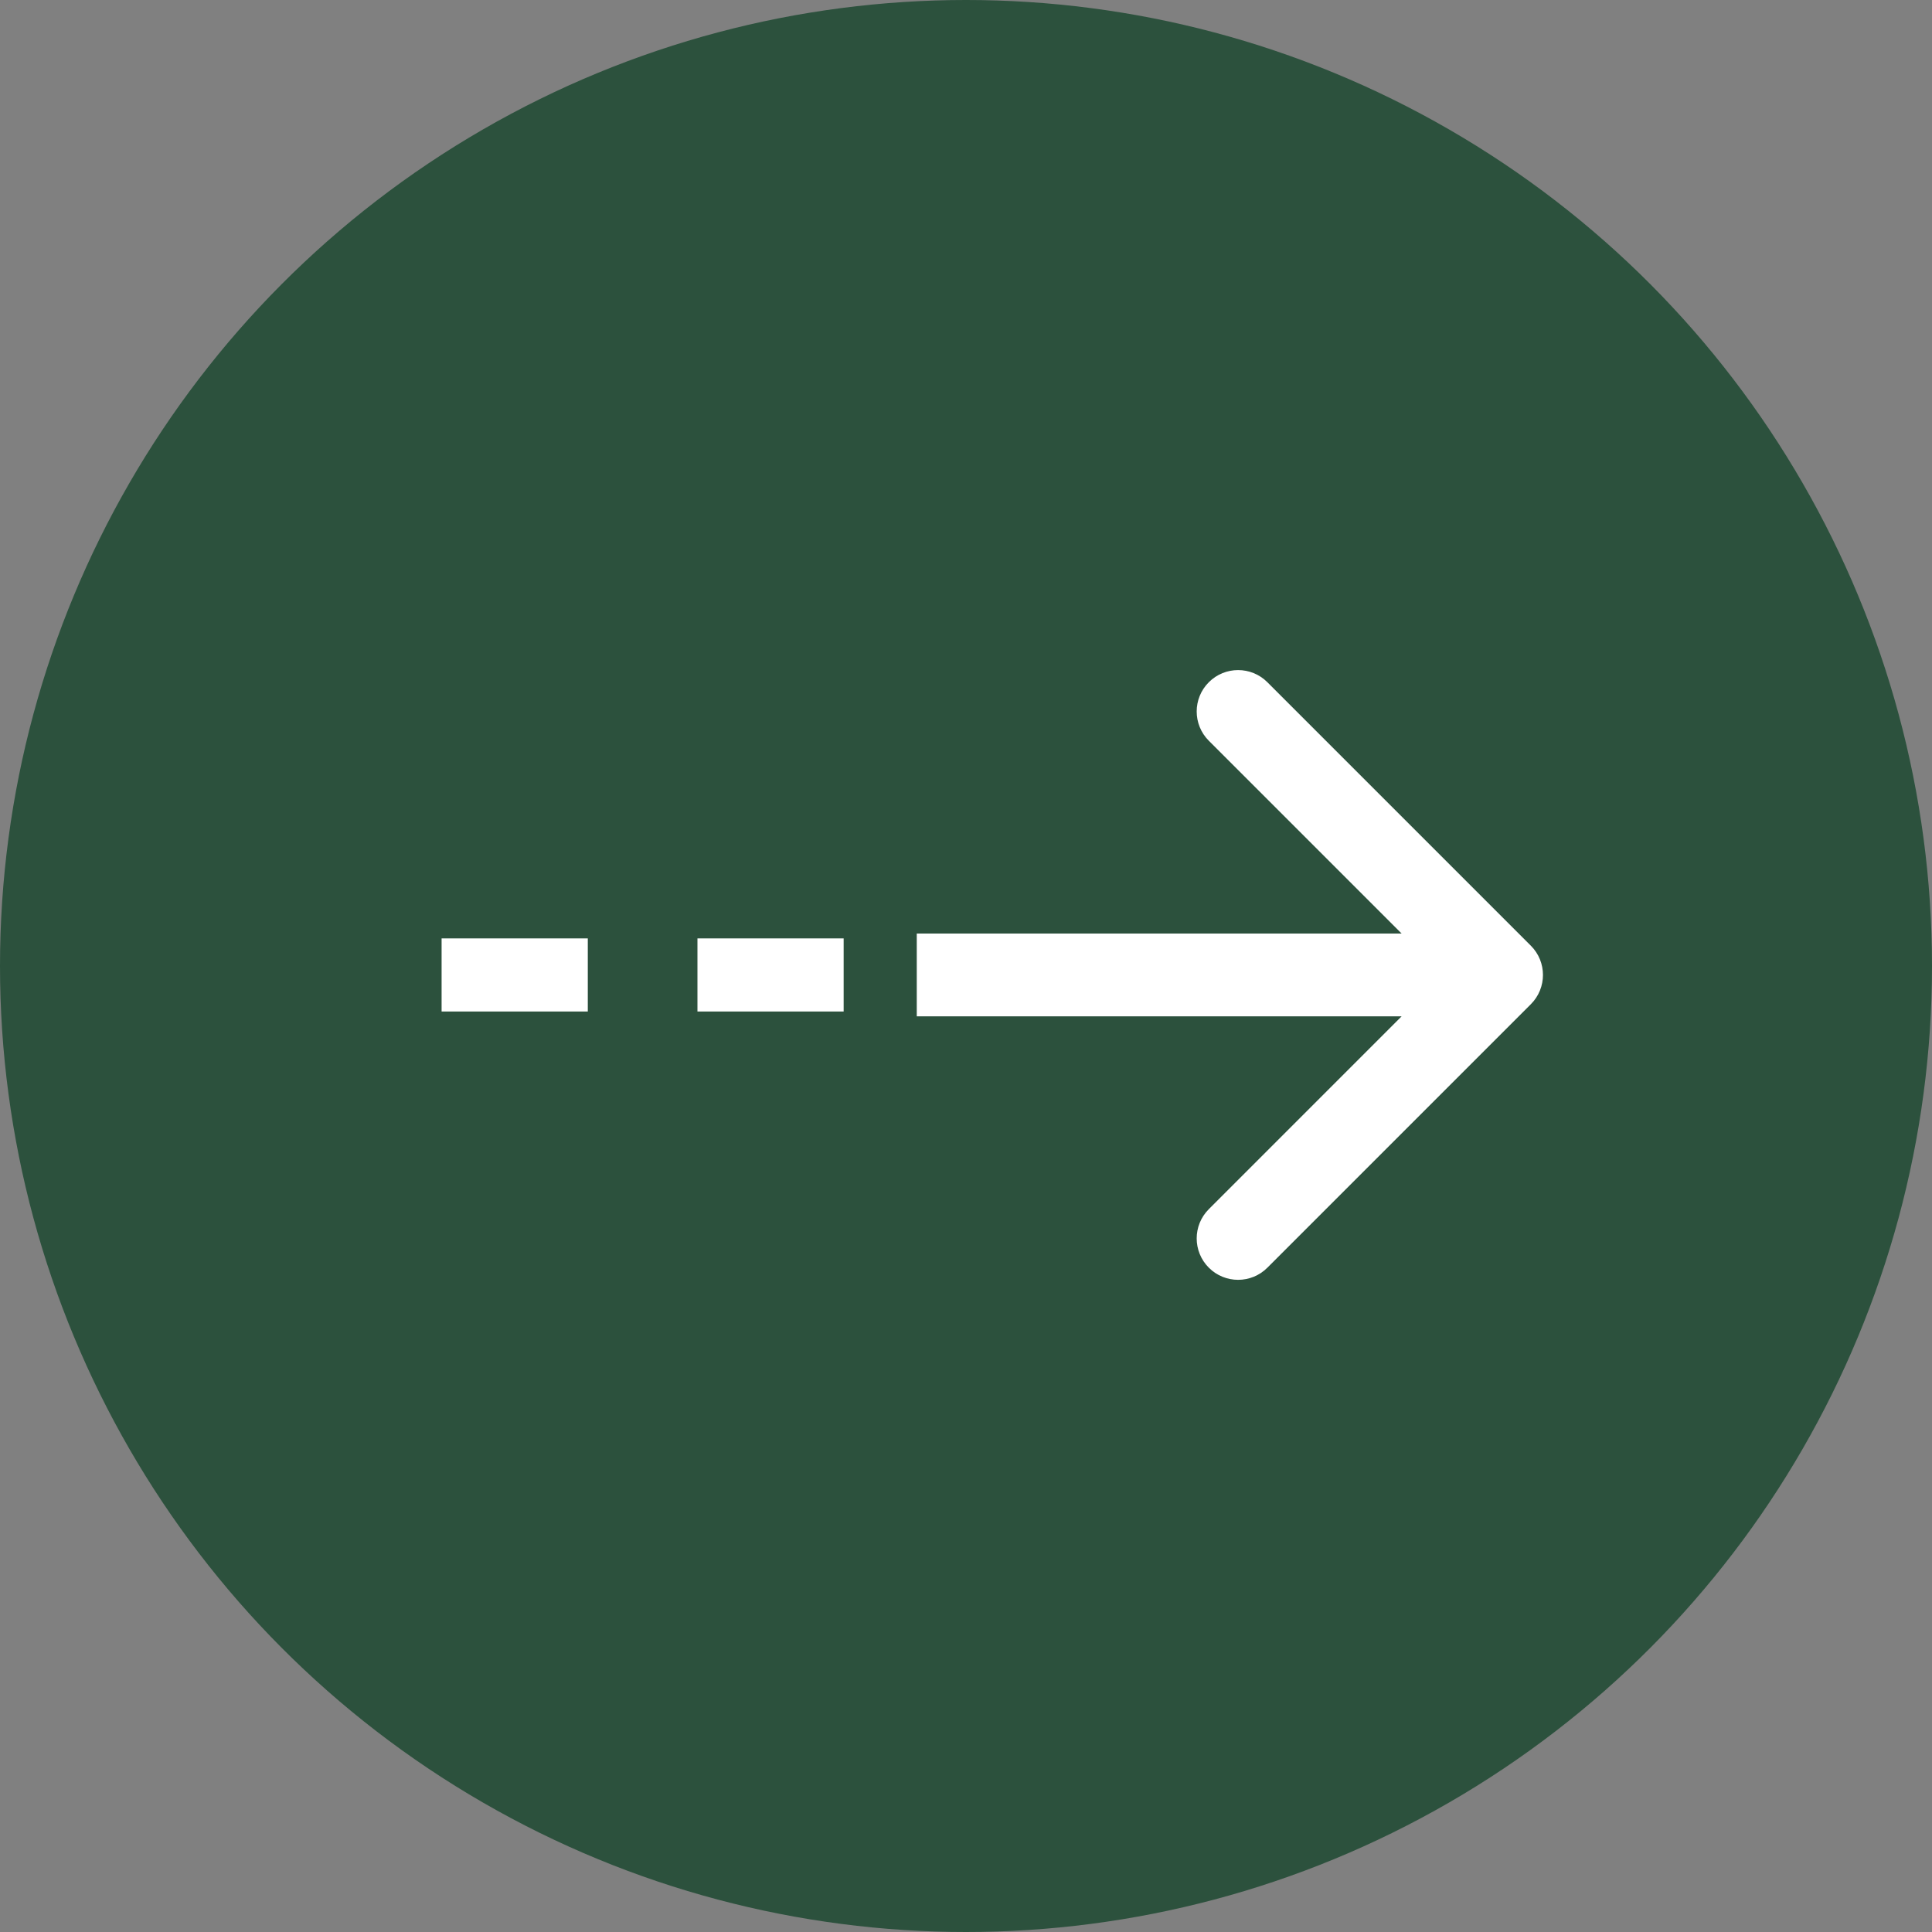 <svg width="70" height="70" viewBox="0 0 70 70" fill="none" xmlns="http://www.w3.org/2000/svg">
<rect x="0" y="0" width="70" height="70" fill="#808080" stroke="none"/>
<circle cx="35" cy="35" r="35" fill="#2C513D"/>
<path d="M55.465 36.385C56.051 35.799 56.051 34.849 55.465 34.264L45.919 24.718C45.334 24.132 44.384 24.132 43.798 24.718C43.212 25.303 43.212 26.253 43.798 26.839L52.283 35.324L43.798 43.81C43.212 44.395 43.212 45.345 43.798 45.931C44.384 46.517 45.334 46.517 45.919 45.931L55.465 36.385ZM33.216 36.824H54.405V33.824H33.216V36.824Z" fill="white"/>
<rect x="25.27" y="34" width="5.297" height="2.649" fill="white"/>
<rect x="16" y="34" width="5.297" height="2.649" fill="white"/>
</svg>
